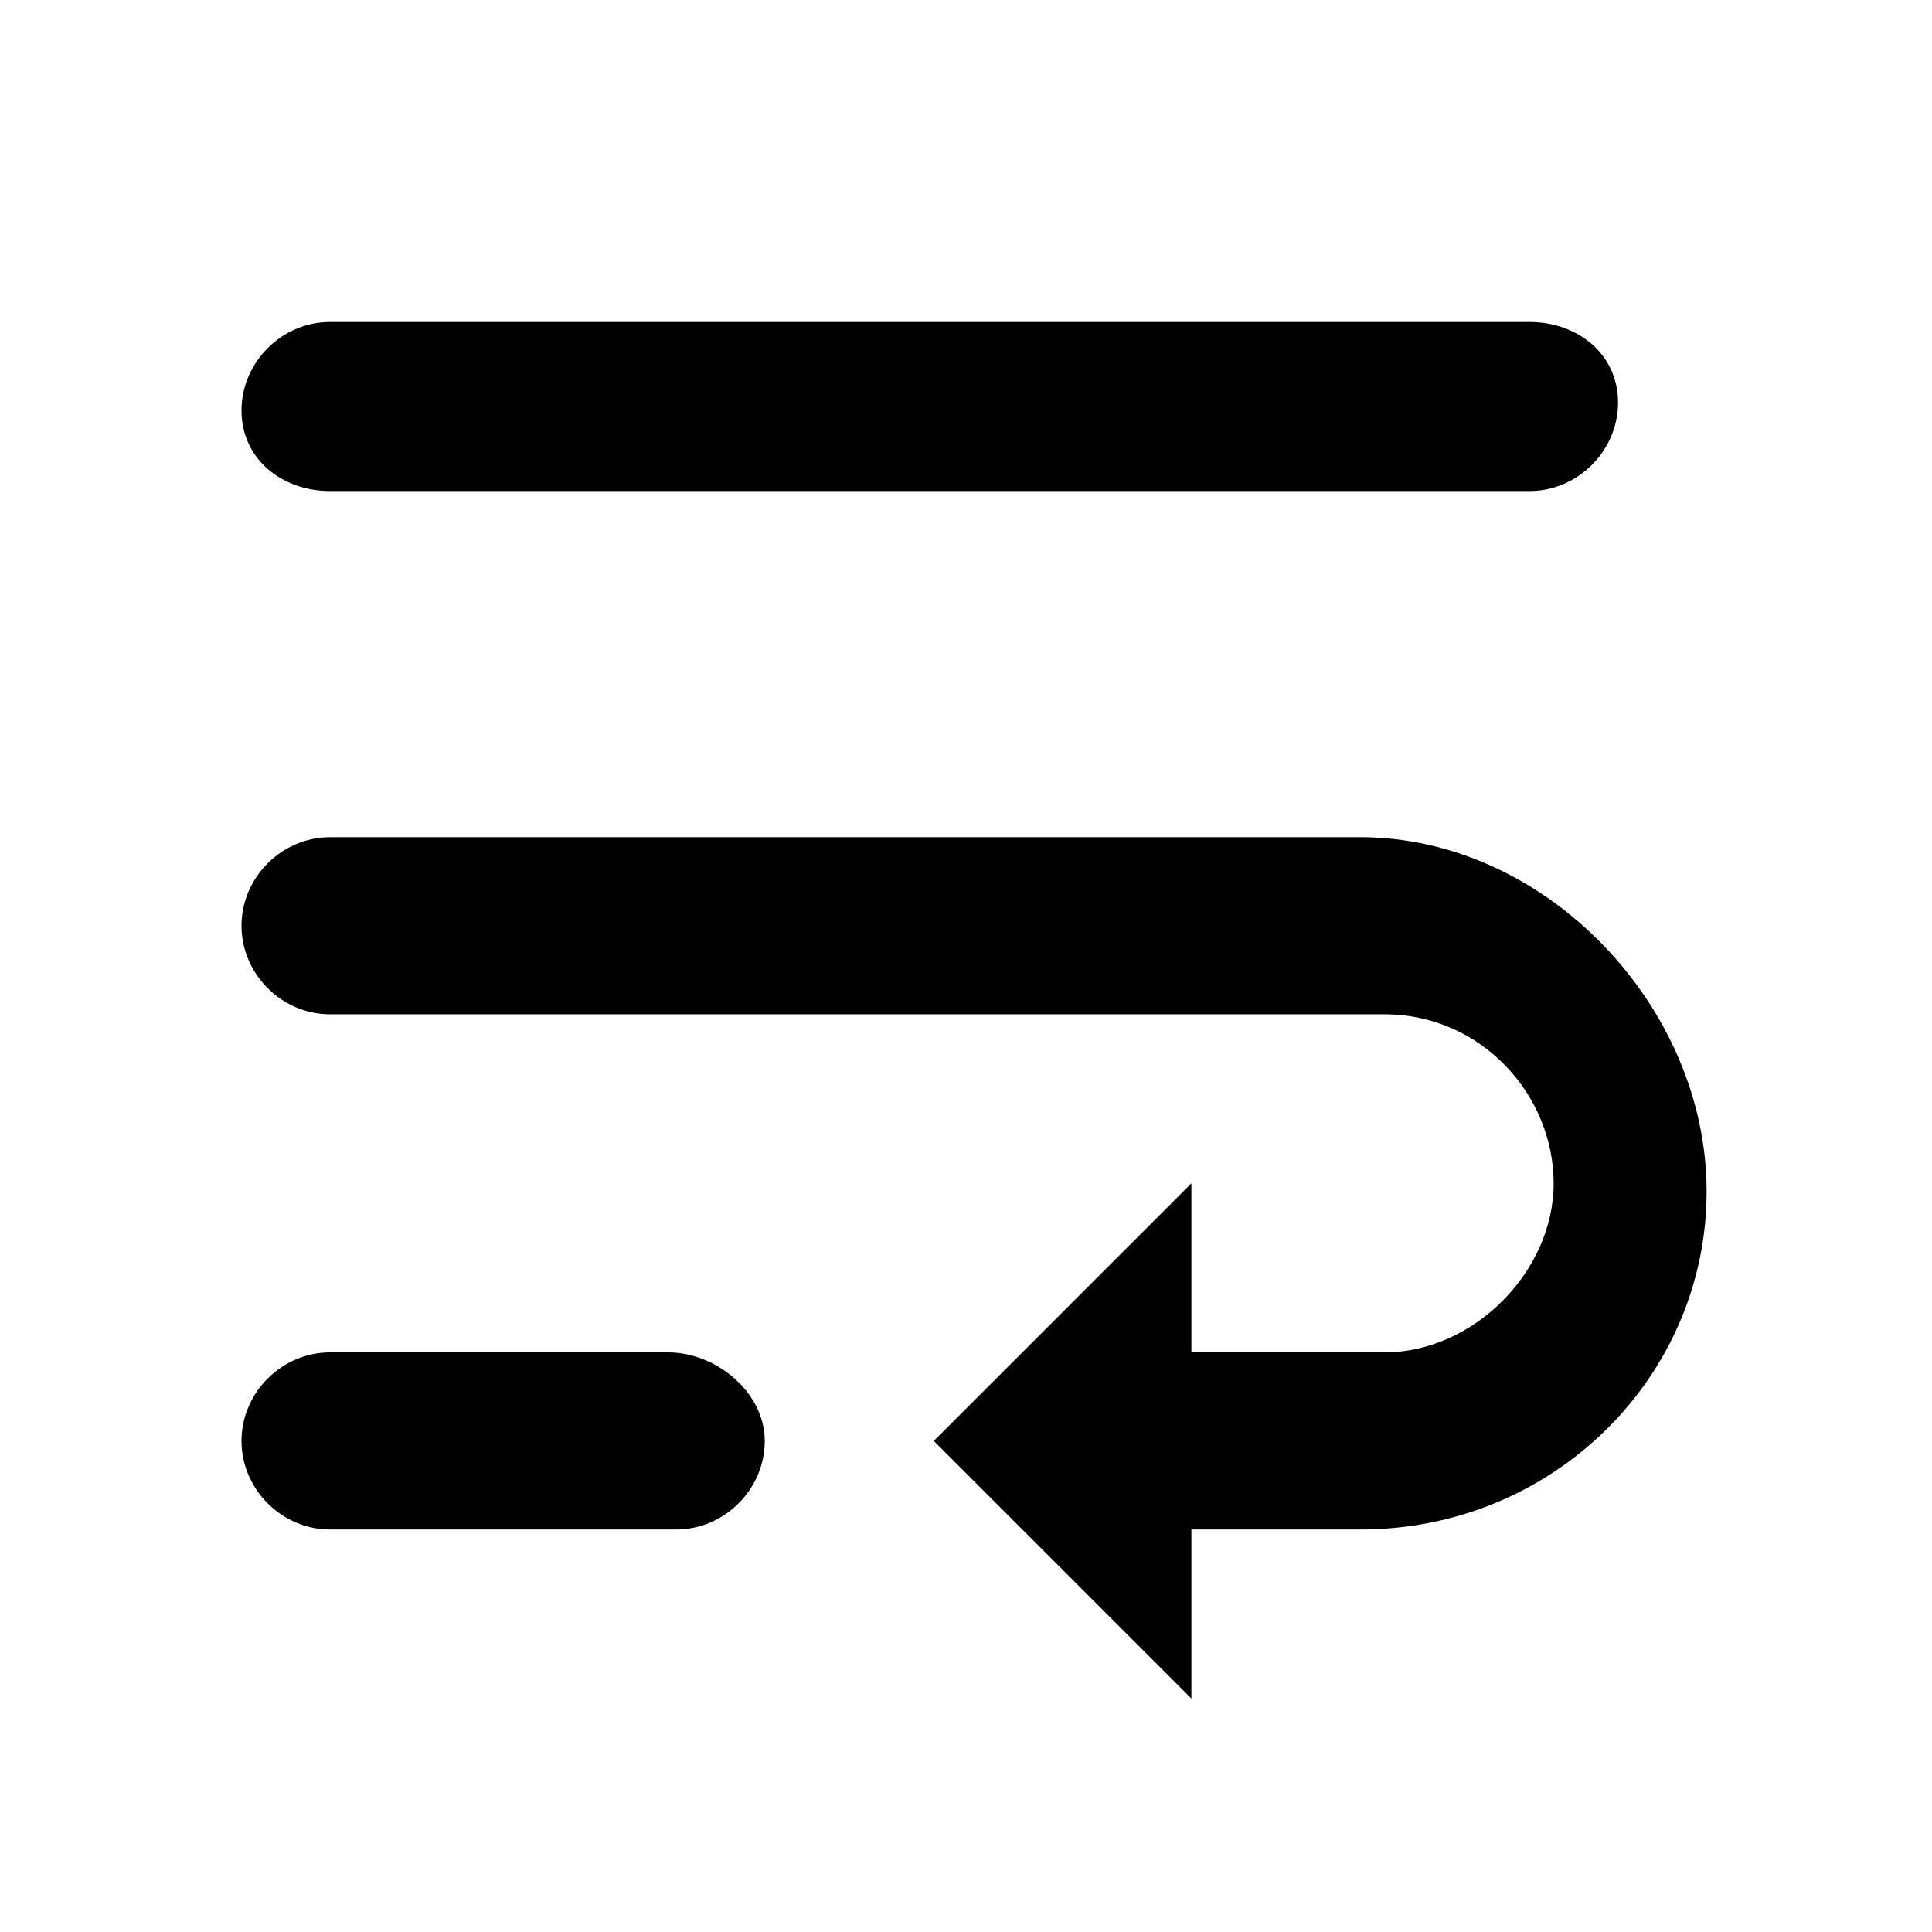 <?xml version="1.0" encoding="utf-8"?>
<!-- Generator: Adobe Illustrator 26.0.0, SVG Export Plug-In . SVG Version: 6.00 Build 0)  -->
<svg version="1.1" id="Layer_1" xmlns="http://www.w3.org/2000/svg" x="0px" y="0px"
	 viewBox="0 0 24 24" style="enable-background:new 0 0 24 24;" xml:space="preserve">
<g>
	<path d="M4.1,6.1H19c0.6,0,1.1-0.5,1.1-1.1S19.6,4,19,4H4.1C3.5,4,3,4.5,3,5.1S3.5,6.1,4.1,6.1z"/>
	<path d="M8.3,16.8H4.1c-0.6,0-1.1,0.5-1.1,1.1s0.5,1.1,1.1,1.1h4.3c0.6,0,1.1-0.5,1.1-1.1S8.9,16.8,8.3,16.8z"/>
	<path d="M16.9,10.4H4.1c-0.6,0-1.1,0.5-1.1,1.1s0.5,1.1,1.1,1.1h13.1c1.2,0,2.1,1,2.1,2.1s-1,2.1-2.1,2.1h-2.4v-2.1l-3.2,3.2
		l3.2,3.2v-2.1h2.1c2.4,0,4.3-1.9,4.3-4.2S19.2,10.4,16.9,10.4z"/>
</g>
</svg>
